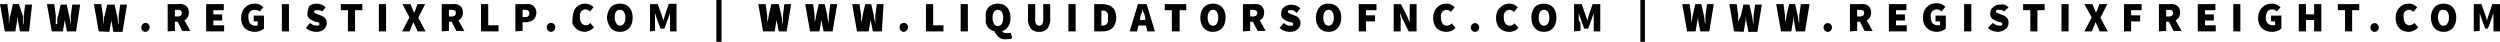  <svg xmlns="http://www.w3.org/2000/svg" viewBox="0 0 218.29 3.65">
                    <g id="Layer_2" data-name="Layer 2">
                        <g id="Layer_1-2" data-name="Layer 1">
                            <path
                                d="M.42,2.74,0,.36H.64l.13,1c0,.12,0,.25,0,.37s0,.25,0,.37h0l.06-.37c0-.12,0-.25.07-.37l.23-1h.52L2,1.4,2,1.77c0,.12,0,.25.07.37h0c0-.12,0-.25,0-.37s0-.25,0-.37l.13-1h.6L2.54,2.74h-.8l-.18-1c0-.09,0-.18-.05-.28a2.51,2.51,0,0,0,0-.27h0c0,.09,0,.18,0,.27a2.33,2.33,0,0,1,0,.28l-.17,1Z" />
                            <path
                                d="M4.52,2.74,4.1.36h.64l.13,1c0,.12,0,.25,0,.37s0,.25,0,.37H5L5,1.77c0-.12,0-.25.07-.37l.23-1h.52l.23,1,.06.37c0,.12.05.25.07.37h0c0-.12,0-.25,0-.37s0-.25,0-.37l.13-1H7L6.64,2.74h-.8l-.18-1c0-.09,0-.18,0-.28a2.51,2.51,0,0,0,0-.27h0c0,.09,0,.18,0,.27a2.33,2.33,0,0,1,0,.28l-.17,1Z" />
                            <path
                                d="M8.62,2.74,8.2.36h.64L9,1.4c0,.12,0,.25,0,.37s0,.25,0,.37h0l.06-.37c0-.12,0-.25.07-.37l.23-1H10l.23,1,.06.37c0,.12,0,.25.07.37h0c0-.12,0-.25,0-.37s0-.25,0-.37l.14-1h.59l-.39,2.38h-.8l-.18-1c0-.09,0-.18,0-.28a2.51,2.51,0,0,0,0-.27h0c0,.09,0,.18,0,.27a2.33,2.33,0,0,1,0,.28l-.17,1Z" />
                            <path
                                d="M12.7,2.78a.35.35,0,0,1-.26-.11.36.36,0,0,1-.1-.27.36.36,0,0,1,.1-.27A.35.35,0,0,1,12.7,2a.33.33,0,0,1,.26.11.39.39,0,0,1,0,.54A.33.33,0,0,1,12.7,2.78Z" />
                            <path
                                d="M14.64,2.74V.36h.9a2,2,0,0,1,.36,0,.82.82,0,0,1,.3.12.61.61,0,0,1,.21.24.81.81,0,0,1,.08.37.77.77,0,0,1-.11.42.73.73,0,0,1-.28.27l.52.92h-.7l-.41-.8h-.24v.8Zm.63-1.3h.23c.25,0,.37-.1.37-.31a.23.23,0,0,0-.09-.21A.55.55,0,0,0,15.5.86h-.23Z" />
                            <path d="M18,2.74V.36h1.54V.89h-.91v.37h.77v.53h-.77v.42h.94v.53Z" />
                            <path
                                d="M22.25,2.78a1.5,1.5,0,0,1-.47-.08,1.11,1.11,0,0,1-.38-.22,1,1,0,0,1-.25-.38,1.45,1.45,0,0,1,0-1.06,1,1,0,0,1,.26-.39A1.15,1.15,0,0,1,21.78.4a1.44,1.44,0,0,1,.46-.08,1.06,1.06,0,0,1,.45.09A1.63,1.63,0,0,1,23,.63L22.68,1A.68.68,0,0,0,22.5.91a.6.6,0,0,0-.24-.05A.51.51,0,0,0,22,.91a.46.46,0,0,0-.18.13.66.66,0,0,0-.12.22.85.85,0,0,0,0,.29.78.78,0,0,0,.15.51.57.57,0,0,0,.47.18h.1l.08,0V1.87h-.35V1.36h.9V2.49a.85.85,0,0,1-.34.2A1.14,1.14,0,0,1,22.25,2.78Z" />
                            <path d="M24.61,2.74V.36h.62V2.74Z" />
                            <path
                                d="M27.61,2.78a1.6,1.6,0,0,1-.47-.08,1.27,1.27,0,0,1-.43-.26L27.07,2a1.24,1.24,0,0,0,.27.17.74.74,0,0,0,.28.06.56.56,0,0,0,.21,0,.15.15,0,0,0,.06-.13.14.14,0,0,0,0-.07l-.07-.06-.1-.05-.13,0-.3-.12-.18-.1a.67.67,0,0,1-.15-.14.72.72,0,0,1-.11-.19.85.85,0,0,1,0-.23.72.72,0,0,1,.06-.29A.84.84,0,0,1,27,.54a.85.85,0,0,1,.28-.16,1,1,0,0,1,.36-.06,1.19,1.19,0,0,1,.41.08,1,1,0,0,1,.38.24L28.15,1A1.34,1.34,0,0,0,27.92.9a.86.86,0,0,0-.24,0,.3.3,0,0,0-.18,0,.13.13,0,0,0-.07.12.14.14,0,0,0,.09.13l.26.11.29.11a.74.74,0,0,1,.34.25.63.63,0,0,1,.12.4.72.72,0,0,1-.06.29.69.69,0,0,1-.18.24.92.92,0,0,1-.29.17A1.18,1.18,0,0,1,27.61,2.78Z" />
                            <path d="M30.38,2.74V.89h-.62V.36h1.88V.89H31V2.74Z" />
                            <path d="M33.08,2.74V.36h.63V2.74Z" />
                            <path
                                d="M35.11,2.74l.64-1.22L35.14.36h.7L36,.75a1.42,1.42,0,0,1,.08.18l.09.21h0c0-.07.05-.14.07-.21a1.34,1.34,0,0,0,.07-.18l.14-.39h.67l-.6,1.19.64,1.19h-.7l-.19-.43-.09-.19-.08-.2h0c0,.07-.06.14-.08.2s-.05.13-.08.19l-.17.43Z" />
                            <path
                                d="M38.57,2.74V.36h.9a2.2,2.2,0,0,1,.36,0,.82.82,0,0,1,.3.12.61.61,0,0,1,.21.24.81.81,0,0,1,.08.37.77.77,0,0,1-.11.42.73.73,0,0,1-.28.27l.52.92h-.7l-.41-.8H39.2v.8Zm.63-1.3h.22c.26,0,.38-.1.38-.31a.23.23,0,0,0-.09-.21.57.57,0,0,0-.29-.06H39.2Z" />
                            <path d="M42,2.74V.36h.63V2.21h.9v.53Z" />
                            <path
                                d="M45,2.74V.36h.87a2.21,2.21,0,0,1,.37,0,.91.91,0,0,1,.3.13.72.72,0,0,1,.21.25.81.81,0,0,1,.08.37.89.89,0,0,1-.08.38.75.75,0,0,1-.21.26.92.92,0,0,1-.3.14,1,1,0,0,1-.36.05h-.25v.76Zm.63-1.25h.22a.38.38,0,0,0,.28-.09.33.33,0,0,0,.09-.25.23.23,0,0,0-.1-.22.47.47,0,0,0-.28-.07h-.21Z" />
                            <path
                                d="M48.11,2.78a.36.36,0,0,1-.36-.38A.36.36,0,0,1,48.11,2a.37.37,0,0,1,.27.11.41.41,0,0,1,0,.54A.37.37,0,0,1,48.11,2.78Z" />
                            <path
                                d="M51.08,2.78a1.26,1.26,0,0,1-.43-.08,1,1,0,0,1-.36-.22A1.14,1.14,0,0,1,50,2.1,1.44,1.44,0,0,1,50,1.57a1.25,1.25,0,0,1,.1-.53A1,1,0,0,1,50.3.65,1.15,1.15,0,0,1,50.67.4,1.22,1.22,0,0,1,51.1.32a1,1,0,0,1,.42.09,1.54,1.54,0,0,1,.31.22L51.51,1a.68.68,0,0,0-.18-.13.54.54,0,0,0-.22-.05.46.46,0,0,0-.2.05.48.48,0,0,0-.16.13.51.51,0,0,0-.11.22.84.84,0,0,0,0,.29.84.84,0,0,0,.14.51.46.46,0,0,0,.37.18.49.49,0,0,0,.25-.06A.86.86,0,0,0,51.53,2l.33.39a1,1,0,0,1-.35.26A1,1,0,0,1,51.08,2.78Z" />
                            <path
                                d="M54.14,2.78a1.25,1.25,0,0,1-.45-.08,1,1,0,0,1-.35-.25,1,1,0,0,1-.22-.39A1.42,1.42,0,0,1,53,1.54,1.39,1.39,0,0,1,53.12,1a1.09,1.09,0,0,1,.22-.38A.85.85,0,0,1,53.69.4a1.25,1.25,0,0,1,.45-.08,1.33,1.33,0,0,1,.45.08.92.92,0,0,1,.35.24,1.09,1.09,0,0,1,.22.38,1.62,1.62,0,0,1,.08.52,1.67,1.67,0,0,1-.08.52,1,1,0,0,1-.22.39,1.07,1.07,0,0,1-.35.25A1.33,1.33,0,0,1,54.14,2.78Zm0-.54a.39.39,0,0,0,.34-.19.92.92,0,0,0,.12-.51.88.88,0,0,0-.12-.5.41.41,0,0,0-.34-.18A.39.39,0,0,0,53.8,1a.88.88,0,0,0-.12.5.92.92,0,0,0,.12.51A.38.38,0,0,0,54.14,2.24Z" />
                            <path
                                d="M56.76,2.74V.36h.67l.36,1,.06.21.06.21h0A1.72,1.72,0,0,0,58,1.54l.06-.21.34-1h.67V2.74h-.57V2c0-.07,0-.13,0-.21a1.5,1.5,0,0,0,0-.22l0-.22a1.68,1.68,0,0,0,0-.2h0l-.2.57-.29.78h-.33l-.3-.78-.19-.57h0c0,.06,0,.12,0,.2l0,.22c0,.08,0,.15,0,.22a1.55,1.55,0,0,1,0,.21v.7Z" />
                            <path d="M62.55,3.65V0H63V3.65Z" />
                            <path
                                d="M66.63,2.74,66.21.36h.64l.14,1c0,.12,0,.25,0,.37s0,.25,0,.37h0c0-.12,0-.24.07-.37l.06-.37.23-1H68l.23,1,.06.37c0,.12,0,.25.07.37h0c0-.12,0-.25,0-.37s0-.25,0-.37l.13-1h.59l-.39,2.38H68l-.19-1c0-.09,0-.18,0-.28l0-.27h0a2.51,2.51,0,0,1,0,.27,2.33,2.33,0,0,1,0,.28l-.17,1Z" />
                            <path
                                d="M70.73,2.74,70.31.36H71l.13,1c0,.12,0,.25,0,.37s0,.25,0,.37h0c0-.12,0-.24.07-.37l.06-.37.23-1h.52l.23,1c0,.12,0,.24.07.37l.06.37h0c0-.12,0-.25,0-.37s0-.25,0-.37l.13-1h.6l-.4,2.38h-.79l-.19-1a2.36,2.36,0,0,1,0-.28,2.51,2.51,0,0,1,0-.27h0a2.51,2.51,0,0,1,0,.27,2.33,2.33,0,0,1,0,.28l-.17,1Z" />
                            <path
                                d="M74.83,2.74,74.41.36h.64l.14,1c0,.12,0,.25,0,.37s0,.25,0,.37h0c0-.12,0-.24.07-.37l.06-.37.23-1h.52l.23,1c0,.12,0,.24.07.37l.06.37h0c0-.12,0-.25,0-.37s0-.25,0-.37l.13-1h.59L77,2.74h-.79l-.19-1c0-.09,0-.18,0-.28l0-.27h0a2.51,2.51,0,0,1,0,.27,2.33,2.33,0,0,1,0,.28l-.17,1Z" />
                            <path
                                d="M78.91,2.78a.36.36,0,0,1-.36-.38A.36.36,0,0,1,78.91,2a.37.37,0,0,1,.27.11.41.41,0,0,1,0,.54A.37.37,0,0,1,78.91,2.78Z" />
                            <path d="M80.85,2.74V.36h.63V2.21h.9v.53Z" />
                            <path d="M83.88,2.74V.36h.63V2.74Z" />
                            <path
                                d="M87.93,3.42a1.44,1.44,0,0,1-.37,0,1.23,1.23,0,0,1-.31-.14A.93.93,0,0,1,87,3a1.27,1.27,0,0,1-.18-.27,1,1,0,0,1-.33-.15.88.88,0,0,1-.26-.25A1.2,1.2,0,0,1,86.08,2a2.06,2.06,0,0,1,0-.45A1.39,1.39,0,0,1,86.11,1a1.09,1.09,0,0,1,.22-.38A.85.85,0,0,1,86.68.4a1.25,1.25,0,0,1,.45-.08,1.33,1.33,0,0,1,.45.08.92.92,0,0,1,.35.24,1.09,1.09,0,0,1,.22.38,1.62,1.62,0,0,1,.08.52,1.4,1.4,0,0,1-.19.77,1,1,0,0,1-.54.41.42.42,0,0,0,.23.16.84.84,0,0,0,.27,0h.15l.12,0,.11.45a.75.75,0,0,1-.18.07Zm-.8-1.15a.39.39,0,0,0,.34-.19,1,1,0,0,0,.12-.54.88.88,0,0,0-.12-.5.41.41,0,0,0-.34-.18.38.38,0,0,0-.34.18.88.88,0,0,0-.12.5,1,1,0,0,0,.12.54A.37.37,0,0,0,87.13,2.27Z" />
                            <path
                                d="M90.72,2.78A.94.94,0,0,1,90,2.49a1.38,1.38,0,0,1-.24-.9V.36h.63v1.3a.84.84,0,0,0,.09.45.28.28,0,0,0,.27.13A.3.3,0,0,0,91,2.11a.84.84,0,0,0,.09-.45V.36h.61V1.59a1.38,1.38,0,0,1-.24.9A.9.9,0,0,1,90.72,2.78Z" />
                            <path d="M93.29,2.74V.36h.63V2.74Z" />
                            <path
                                d="M95.54,2.74V.36h.7a1.87,1.87,0,0,1,.49.07.92.92,0,0,1,.39.21.86.86,0,0,1,.25.36,1.45,1.45,0,0,1,.09.54,1.45,1.45,0,0,1-.09.54,1.08,1.08,0,0,1-.24.37,1.11,1.11,0,0,1-.38.22,1.78,1.78,0,0,1-.47.07Zm.63-.51h0a.88.88,0,0,0,.24,0,.49.49,0,0,0,.2-.11.54.54,0,0,0,.13-.21,1.06,1.06,0,0,0,0-.34,1.06,1.06,0,0,0,0-.34.44.44,0,0,0-.13-.2.38.38,0,0,0-.2-.1.88.88,0,0,0-.24,0h0Z" />
                            <path
                                d="M98.64,2.74,99.36.36h.76l.72,2.38h-.66l-.12-.51H99.4l-.12.51Zm.91-1.16,0,.17H100l0-.17c0-.11-.06-.24-.09-.37L99.73.83h0c0,.12,0,.25-.08.38S99.58,1.47,99.55,1.58Z" />
                            <path d="M102.32,2.74V.89h-.62V.36h1.88V.89H103V2.74Z" />
                            <path
                                d="M105.91,2.78a1.33,1.33,0,0,1-.45-.08.94.94,0,0,1-.34-.25,1.06,1.06,0,0,1-.23-.39,1.67,1.67,0,0,1-.08-.52,1.62,1.62,0,0,1,.08-.52,1.1,1.1,0,0,1,.23-.38.81.81,0,0,1,.34-.24,1.33,1.33,0,0,1,.45-.08,1.25,1.25,0,0,1,.45.08.85.85,0,0,1,.35.24,1,1,0,0,1,.22.38,1.39,1.39,0,0,1,.08.52,1.42,1.42,0,0,1-.08.52.93.93,0,0,1-.22.39,1,1,0,0,1-.35.25A1.25,1.25,0,0,1,105.91,2.78Zm0-.54a.37.37,0,0,0,.34-.19.92.92,0,0,0,.12-.51.88.88,0,0,0-.12-.5.38.38,0,0,0-.34-.18.38.38,0,0,0-.33.18.8.8,0,0,0-.13.5.84.84,0,0,0,.13.51A.37.37,0,0,0,105.91,2.24Z" />
                            <path
                                d="M108.53,2.74V.36h.9a2,2,0,0,1,.36,0,1,1,0,0,1,.31.12.68.68,0,0,1,.2.24.81.81,0,0,1,.08.37.87.87,0,0,1-.1.42.8.8,0,0,1-.28.27l.51.92h-.7l-.41-.8h-.24v.8Zm.63-1.3h.23c.25,0,.38-.1.38-.31a.24.24,0,0,0-.1-.21.55.55,0,0,0-.28-.06h-.23Z" />
                            <path
                                d="M112.63,2.78a1.55,1.55,0,0,1-.47-.08,1.27,1.27,0,0,1-.43-.26l.36-.43a1.24,1.24,0,0,0,.27.17.74.74,0,0,0,.28.06.56.56,0,0,0,.21,0,.15.15,0,0,0,.06-.13.14.14,0,0,0,0-.07l-.07-.06-.1-.05-.13,0-.3-.12-.18-.1a.67.67,0,0,1-.15-.14.72.72,0,0,1-.11-.19.85.85,0,0,1,0-.23.72.72,0,0,1,.06-.29.68.68,0,0,1,.18-.23.85.85,0,0,1,.28-.16,1,1,0,0,1,.36-.06,1.24,1.24,0,0,1,.41.08,1,1,0,0,1,.38.24l-.32.39L112.94.9a.86.86,0,0,0-.24,0,.3.3,0,0,0-.18,0,.13.13,0,0,0-.07.12.14.14,0,0,0,.09.13l.26.11.29.11a.74.74,0,0,1,.34.25.63.63,0,0,1,.12.4.72.72,0,0,1-.06.29.69.69,0,0,1-.18.24.92.92,0,0,1-.29.17A1.18,1.18,0,0,1,112.63,2.78Z" />
                            <path
                                d="M116,2.78a1.33,1.33,0,0,1-.45-.08.94.94,0,0,1-.34-.25,1.06,1.06,0,0,1-.23-.39,1.67,1.67,0,0,1-.08-.52A1.62,1.62,0,0,1,115,1a1.1,1.1,0,0,1,.23-.38.81.81,0,0,1,.34-.24A1.33,1.33,0,0,1,116,.32a1.25,1.25,0,0,1,.45.08.79.79,0,0,1,.35.24,1.1,1.1,0,0,1,.23.38,1.62,1.62,0,0,1,.08.52,1.67,1.67,0,0,1-.08.52,1.06,1.06,0,0,1-.23.39.9.9,0,0,1-.35.25A1.25,1.25,0,0,1,116,2.78Zm0-.54a.37.37,0,0,0,.34-.19.92.92,0,0,0,.12-.51.88.88,0,0,0-.12-.5A.38.38,0,0,0,116,.86a.38.38,0,0,0-.33.18.88.88,0,0,0-.12.5.92.92,0,0,0,.12.51A.37.37,0,0,0,116,2.24Z" />
                            <path d="M118.64,2.74V.36h1.55V.89h-.92v.45h.79v.53h-.79v.87Z" />
                            <path
                                d="M121.69,2.74V.36h.64l.53,1.06.23.54h0c0-.07,0-.14,0-.21l0-.23c0-.08,0-.16,0-.24a1.85,1.85,0,0,1,0-.23V.36h.6V2.74H123l-.53-1.07-.22-.53h0c0,.14,0,.29.05.45a3.67,3.67,0,0,1,0,.46v.69Z" />
                            <path
                                d="M126.27,2.78a1.22,1.22,0,0,1-.43-.08,1.07,1.07,0,0,1-.37-.22,1.12,1.12,0,0,1-.24-.38,1.44,1.44,0,0,1-.09-.53,1.44,1.44,0,0,1,.09-.53,1,1,0,0,1,.26-.39,1,1,0,0,1,.36-.25,1.26,1.26,0,0,1,.43-.08,1,1,0,0,1,.43.09,1.89,1.89,0,0,1,.31.22l-.33.41a.68.68,0,0,0-.18-.13.46.46,0,0,0-.21-.05.46.46,0,0,0-.2.05.52.52,0,0,0-.17.13.9.9,0,0,0-.11.22.85.85,0,0,0,0,.29.84.84,0,0,0,.14.51.45.45,0,0,0,.37.18.54.54,0,0,0,.25-.06.86.86,0,0,0,.18-.14l.33.39a1,1,0,0,1-.35.26A1.07,1.07,0,0,1,126.27,2.78Z" />
                            <path
                                d="M128.79,2.78a.35.35,0,0,1-.26-.11.36.36,0,0,1-.1-.27.36.36,0,0,1,.1-.27.35.35,0,0,1,.26-.11.33.33,0,0,1,.26.11.39.39,0,0,1,0,.54A.33.33,0,0,1,128.79,2.78Z" />
                            <path
                                d="M131.76,2.78a1.26,1.26,0,0,1-.43-.08,1,1,0,0,1-.36-.22,1,1,0,0,1-.25-.38,1.44,1.44,0,0,1-.09-.53,1.44,1.44,0,0,1,.09-.53A1.11,1.11,0,0,1,131,.65a1.11,1.11,0,0,1,.36-.25,1.32,1.32,0,0,1,.44-.08,1,1,0,0,1,.42.09,1.54,1.54,0,0,1,.31.22l-.33.41A.46.46,0,0,0,132,.91a.46.46,0,0,0-.21-.05.46.46,0,0,0-.2.05.4.4,0,0,0-.16.13.66.66,0,0,0-.12.22,1.19,1.19,0,0,0,0,.29.84.84,0,0,0,.14.51.46.46,0,0,0,.37.18.49.49,0,0,0,.25-.06.86.86,0,0,0,.18-.14l.33.39a1,1,0,0,1-.35.26A1,1,0,0,1,131.76,2.78Z" />
                            <path
                                d="M134.82,2.78a1.25,1.25,0,0,1-.45-.08,1,1,0,0,1-.35-.25.93.93,0,0,1-.22-.39,1.42,1.42,0,0,1-.08-.52A1.39,1.39,0,0,1,133.8,1,1,1,0,0,1,134,.64a.85.85,0,0,1,.35-.24,1.25,1.25,0,0,1,.45-.08,1.33,1.33,0,0,1,.45.08.92.92,0,0,1,.35.24,1.09,1.09,0,0,1,.22.38,1.62,1.62,0,0,1,.08.52,1.67,1.67,0,0,1-.08.52,1,1,0,0,1-.22.39,1.07,1.07,0,0,1-.35.25A1.33,1.33,0,0,1,134.82,2.78Zm0-.54a.39.39,0,0,0,.34-.19.92.92,0,0,0,.12-.51.88.88,0,0,0-.12-.5.41.41,0,0,0-.34-.18.38.38,0,0,0-.34.18.88.88,0,0,0-.12.5.92.92,0,0,0,.12.51A.37.37,0,0,0,134.82,2.24Z" />
                            <path
                                d="M137.44,2.74V.36h.67l.35,1a1.72,1.72,0,0,1,.07.21l.06.21h0a1.72,1.72,0,0,0,.07-.21l.06-.21.34-1h.67V2.74h-.57V2c0-.07,0-.13,0-.21s0-.14,0-.22l0-.22a1.68,1.68,0,0,0,0-.2h0l-.2.57-.29.78h-.34l-.29-.78-.19-.57h0a1.68,1.68,0,0,0,0,.2l0,.22c0,.08,0,.15,0,.22A1.55,1.55,0,0,1,138,2v.7Z" />
                            <path d="M143.23,3.65V0h.4V3.65Z" />
                            <path
                                d="M147.31,2.74,146.89.36h.64l.14,1c0,.12,0,.25,0,.37s0,.25,0,.37h0c0-.12,0-.24.07-.37l.06-.37.23-1h.52l.23,1,.06.37c0,.12,0,.25.07.37h0c0-.12,0-.25,0-.37s0-.25,0-.37l.14-1h.59l-.39,2.38h-.79l-.19-1c0-.09,0-.18,0-.28l0-.27h0a2.51,2.51,0,0,1,0,.27,2.33,2.33,0,0,1-.05.28l-.17,1Z" />
                            <path
                                d="M151.41,2.74,151,.36h.64l.13,1c0,.12,0,.25,0,.37s0,.25,0,.37h0c0-.12,0-.24.07-.37L152,1.4l.23-1h.52l.23,1,.06.37c0,.12.05.25.07.37h0c0-.12,0-.25,0-.37s0-.25,0-.37l.14-1h.59l-.39,2.38h-.79l-.19-1c0-.09,0-.18-.05-.28a2.51,2.51,0,0,0,0-.27h0a2.51,2.51,0,0,1,0,.27,2.33,2.33,0,0,1,0,.28l-.17,1Z" />
                            <path
                                d="M155.51,2.74,155.09.36h.64l.13,1c0,.12,0,.25,0,.37s0,.25,0,.37h0c0-.12,0-.24.07-.37l.06-.37.23-1h.52l.23,1,.06.37c0,.12.05.25.07.37h0c0-.12,0-.25,0-.37s0-.25,0-.37l.14-1H158l-.39,2.38h-.8l-.18-1c0-.09,0-.18-.05-.28a2.51,2.51,0,0,0,0-.27h0a2.51,2.51,0,0,1,0,.27,2.33,2.33,0,0,1,0,.28l-.17,1Z" />
                            <path
                                d="M159.59,2.78a.36.36,0,0,1-.36-.38.36.36,0,0,1,.36-.38.37.37,0,0,1,.27.11.41.41,0,0,1,0,.54A.37.37,0,0,1,159.59,2.78Z" />
                            <path
                                d="M161.53,2.74V.36h.9a2,2,0,0,1,.36,0,1,1,0,0,1,.31.12.68.68,0,0,1,.2.24.81.81,0,0,1,.08.37.87.87,0,0,1-.1.42.8.8,0,0,1-.28.27l.51.92h-.7l-.41-.8h-.24v.8Zm.63-1.3h.23c.25,0,.38-.1.38-.31a.24.24,0,0,0-.1-.21.55.55,0,0,0-.28-.06h-.23Z" />
                            <path d="M164.93,2.74V.36h1.53V.89h-.91v.37h.78v.53h-.78v.42h.94v.53Z" />
                            <path
                                d="M169.14,2.78a1.5,1.5,0,0,1-.47-.08,1.11,1.11,0,0,1-.38-.22A1.14,1.14,0,0,1,168,2.1a1.44,1.44,0,0,1-.09-.53A1.44,1.44,0,0,1,168,1a1,1,0,0,1,.26-.39,1.15,1.15,0,0,1,.37-.25,1.44,1.44,0,0,1,.46-.08,1.06,1.06,0,0,1,.45.09,1.38,1.38,0,0,1,.32.22l-.33.41a.68.68,0,0,0-.18-.13.6.6,0,0,0-.24-.05.54.54,0,0,0-.22.05.46.46,0,0,0-.18.13.66.66,0,0,0-.12.22.85.85,0,0,0,0,.29.78.78,0,0,0,.15.51.57.57,0,0,0,.47.18h.1l.08,0V1.87H169V1.36h.9V2.49a.88.88,0,0,1-.33.2A1.23,1.23,0,0,1,169.14,2.78Z" />
                            <path d="M171.5,2.74V.36h.63V2.74Z" />
                            <path
                                d="M174.5,2.78A1.6,1.6,0,0,1,174,2.7a1.27,1.27,0,0,1-.43-.26L174,2a1.24,1.24,0,0,0,.27.17.74.74,0,0,0,.28.06.48.48,0,0,0,.21,0,.15.15,0,0,0,.06-.13.14.14,0,0,0,0-.07s0,0-.06-.06l-.1-.05-.14,0-.29-.12-.19-.1a.67.67,0,0,1-.15-.14.69.69,0,0,1-.1-.19.59.59,0,0,1,0-.23.72.72,0,0,1,.06-.29.71.71,0,0,1,.19-.23.81.81,0,0,1,.27-.16,1,1,0,0,1,.36-.06A1.19,1.19,0,0,1,175,.4a1,1,0,0,1,.38.24L175,1a1.34,1.34,0,0,0-.23-.13.86.86,0,0,0-.24,0,.3.3,0,0,0-.18,0,.13.13,0,0,0-.07.12.13.13,0,0,0,.1.13l.25.11.29.11a.74.74,0,0,1,.34.25.63.63,0,0,1,.12.4.72.72,0,0,1-.06.29.69.69,0,0,1-.18.24.82.82,0,0,1-.29.17A1.14,1.14,0,0,1,174.5,2.78Z" />
                            <path d="M177.28,2.74V.89h-.63V.36h1.88V.89h-.63V2.74Z" />
                            <path d="M180,2.74V.36h.62V2.74Z" />
                            <path
                                d="M182,2.74l.64-1.22L182,.36h.7l.16.39a1.42,1.42,0,0,1,.08.18l.09.21h0c0-.07,0-.14.07-.21a1.34,1.34,0,0,0,.07-.18l.14-.39H184l-.6,1.19.64,1.19h-.7l-.19-.43-.09-.19-.08-.2h0l-.08.2c0,.07,0,.13-.08.19l-.17.43Z" />
                            <path d="M185.46,2.74V.36H187V.89h-.92v.45h.79v.53h-.79v.87Z" />
                            <path
                                d="M188.51,2.74V.36h.9a2,2,0,0,1,.36,0,.82.82,0,0,1,.3.12.61.61,0,0,1,.21.24.81.81,0,0,1,.08.37.77.77,0,0,1-.11.42.73.73,0,0,1-.28.27l.52.92h-.7l-.41-.8h-.24v.8Zm.63-1.3h.23c.25,0,.37-.1.37-.31a.23.23,0,0,0-.09-.21.55.55,0,0,0-.28-.06h-.23Z" />
                            <path d="M191.9,2.74V.36h1.54V.89h-.91v.37h.77v.53h-.77v.42h.94v.53Z" />
                            <path d="M195,2.74V.36h.62V2.74Z" />
                            <path
                                d="M198.37,2.78a1.45,1.45,0,0,1-.47-.08,1,1,0,0,1-.38-.22,1.16,1.16,0,0,1-.26-.38,1.44,1.44,0,0,1-.09-.53,1.25,1.25,0,0,1,.1-.53,1.09,1.09,0,0,1,.25-.39A1.19,1.19,0,0,1,197.9.4a1.38,1.38,0,0,1,.45-.08,1.08,1.08,0,0,1,.46.09,2,2,0,0,1,.32.22L198.8,1a.59.59,0,0,0-.19-.13.52.52,0,0,0-.23-.05.56.56,0,0,0-.23.05A.46.46,0,0,0,198,1a.51.51,0,0,0-.11.22.84.84,0,0,0-.05.29.78.78,0,0,0,.15.51.58.58,0,0,0,.47.18h.1l.09,0V1.87h-.35V1.36h.9V2.49a1,1,0,0,1-.34.2A1.14,1.14,0,0,1,198.37,2.78Z" />
                            <path d="M200.72,2.74V.36h.63v.89h.71V.36h.63V2.74h-.63v-1h-.71v1Z" />
                            <path d="M204.76,2.74V.89h-.63V.36H206V.89h-.62V2.74Z" />
                            <path
                                d="M207.34,2.78a.35.35,0,0,1-.26-.11.36.36,0,0,1-.1-.27.36.36,0,0,1,.1-.27.35.35,0,0,1,.26-.11.33.33,0,0,1,.26.11.39.39,0,0,1,0,.54A.33.33,0,0,1,207.34,2.78Z" />
                            <path
                                d="M210.31,2.78a1.22,1.22,0,0,1-.43-.08,1,1,0,0,1-.36-.22,1,1,0,0,1-.25-.38,1.44,1.44,0,0,1-.09-.53,1.44,1.44,0,0,1,.09-.53,1.11,1.11,0,0,1,.26-.39,1,1,0,0,1,.36-.25,1.26,1.26,0,0,1,.43-.08,1,1,0,0,1,.43.09,1.54,1.54,0,0,1,.31.22l-.33.41a.68.68,0,0,0-.18-.13.46.46,0,0,0-.21-.05.46.46,0,0,0-.2.05A.4.4,0,0,0,210,1a.66.66,0,0,0-.12.22.85.85,0,0,0,0,.29.84.84,0,0,0,.14.51.45.45,0,0,0,.37.18.51.51,0,0,0,.25-.06.86.86,0,0,0,.18-.14l.33.39a1,1,0,0,1-.35.26A1,1,0,0,1,210.31,2.78Z" />
                            <path
                                d="M213.37,2.78a1.25,1.25,0,0,1-.45-.08,1,1,0,0,1-.35-.25.93.93,0,0,1-.22-.39,1.42,1.42,0,0,1-.09-.52,1.38,1.38,0,0,1,.09-.52,1,1,0,0,1,.22-.38.85.85,0,0,1,.35-.24,1.25,1.25,0,0,1,.45-.08,1.33,1.33,0,0,1,.45.08.81.81,0,0,1,.34.24,1.1,1.1,0,0,1,.23.38,1.62,1.62,0,0,1,.08.52,1.67,1.67,0,0,1-.08.52,1.06,1.06,0,0,1-.23.39.94.94,0,0,1-.34.25A1.33,1.33,0,0,1,213.37,2.78Zm0-.54a.37.37,0,0,0,.33-.19.84.84,0,0,0,.13-.51.8.8,0,0,0-.13-.5.38.38,0,0,0-.33-.18A.38.38,0,0,0,213,1a.88.88,0,0,0-.12.5.92.92,0,0,0,.12.51A.37.37,0,0,0,213.37,2.24Z" />
                            <path
                                d="M216,2.74V.36h.67l.35,1a1.72,1.72,0,0,1,.07.21l.06.21h0a1.66,1.66,0,0,0,.06-.21,1.72,1.72,0,0,1,.07-.21l.34-1h.67V2.74h-.57V2a1.55,1.55,0,0,1,0-.21c0-.07,0-.14,0-.22l0-.22c0-.08,0-.14,0-.2h0l-.2.57-.29.78H217l-.29-.78-.19-.57h0a1.68,1.68,0,0,0,0,.2l0,.22c0,.08,0,.15,0,.22s0,.14,0,.21v.7Z" />
                        </g>
                    </g>
                </svg>